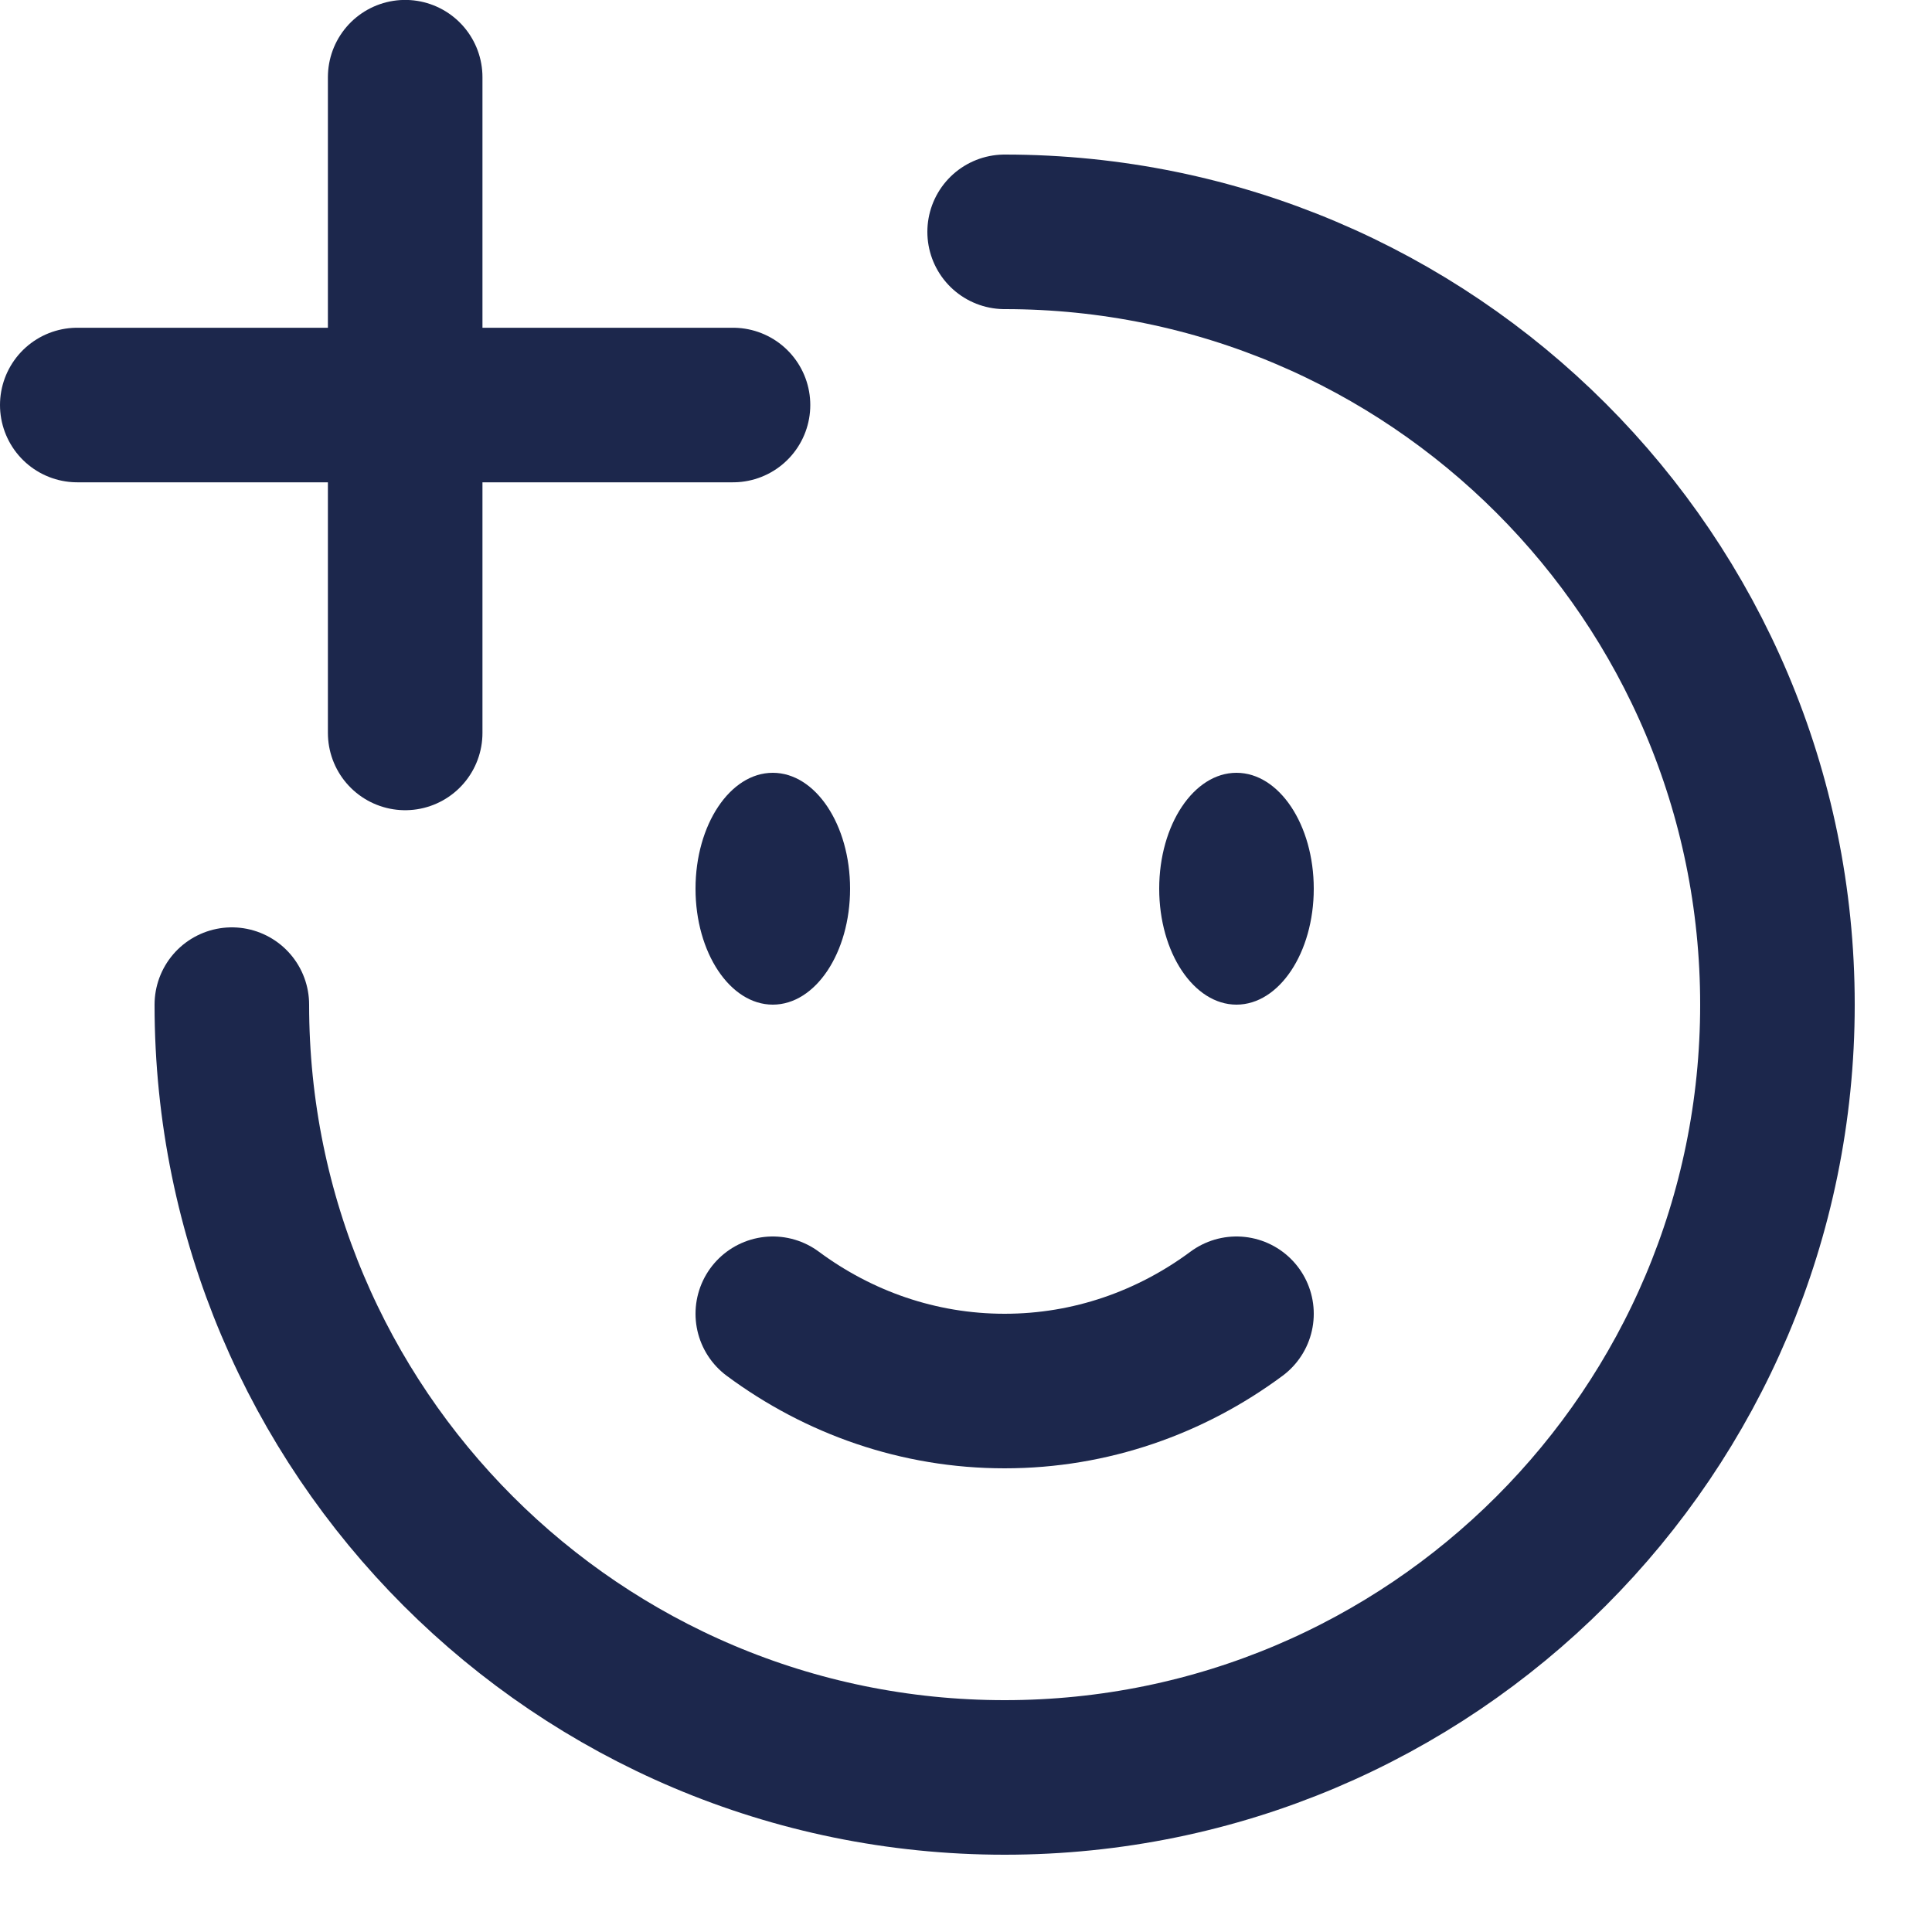 <svg width="25" height="25" viewBox="0 0 25 25" fill="none" xmlns="http://www.w3.org/2000/svg">
<path d="M10 17C10.85 17.63 11.885 18 13 18C14.115 18 15.15 17.63 16 17" stroke="#1C274C" stroke-width="2" stroke-linecap="round"/>
<path d="M17 11.5C17 12.328 16.552 13 16 13C15.448 13 15 12.328 15 11.5C15 10.672 15.448 10 16 10C16.552 10 17 10.672 17 11.5Z" fill="#1C274C"/>
<ellipse cx="10" cy="11.5" rx="1" ry="1.5" fill="#1C274C"/>
<path d="M3 13C3 18.523 7.477 23 13 23C18.523 23 23 18.523 23 13C23 7.477 18.523 3 13 3" stroke="#1C274C" stroke-width="2" stroke-linecap="round"/>
<path d="M5.243 0.999L5.243 9.484M1 5.241L9.485 5.241" stroke="#1C274C" stroke-width="2" stroke-linecap="round"/>
</svg>
